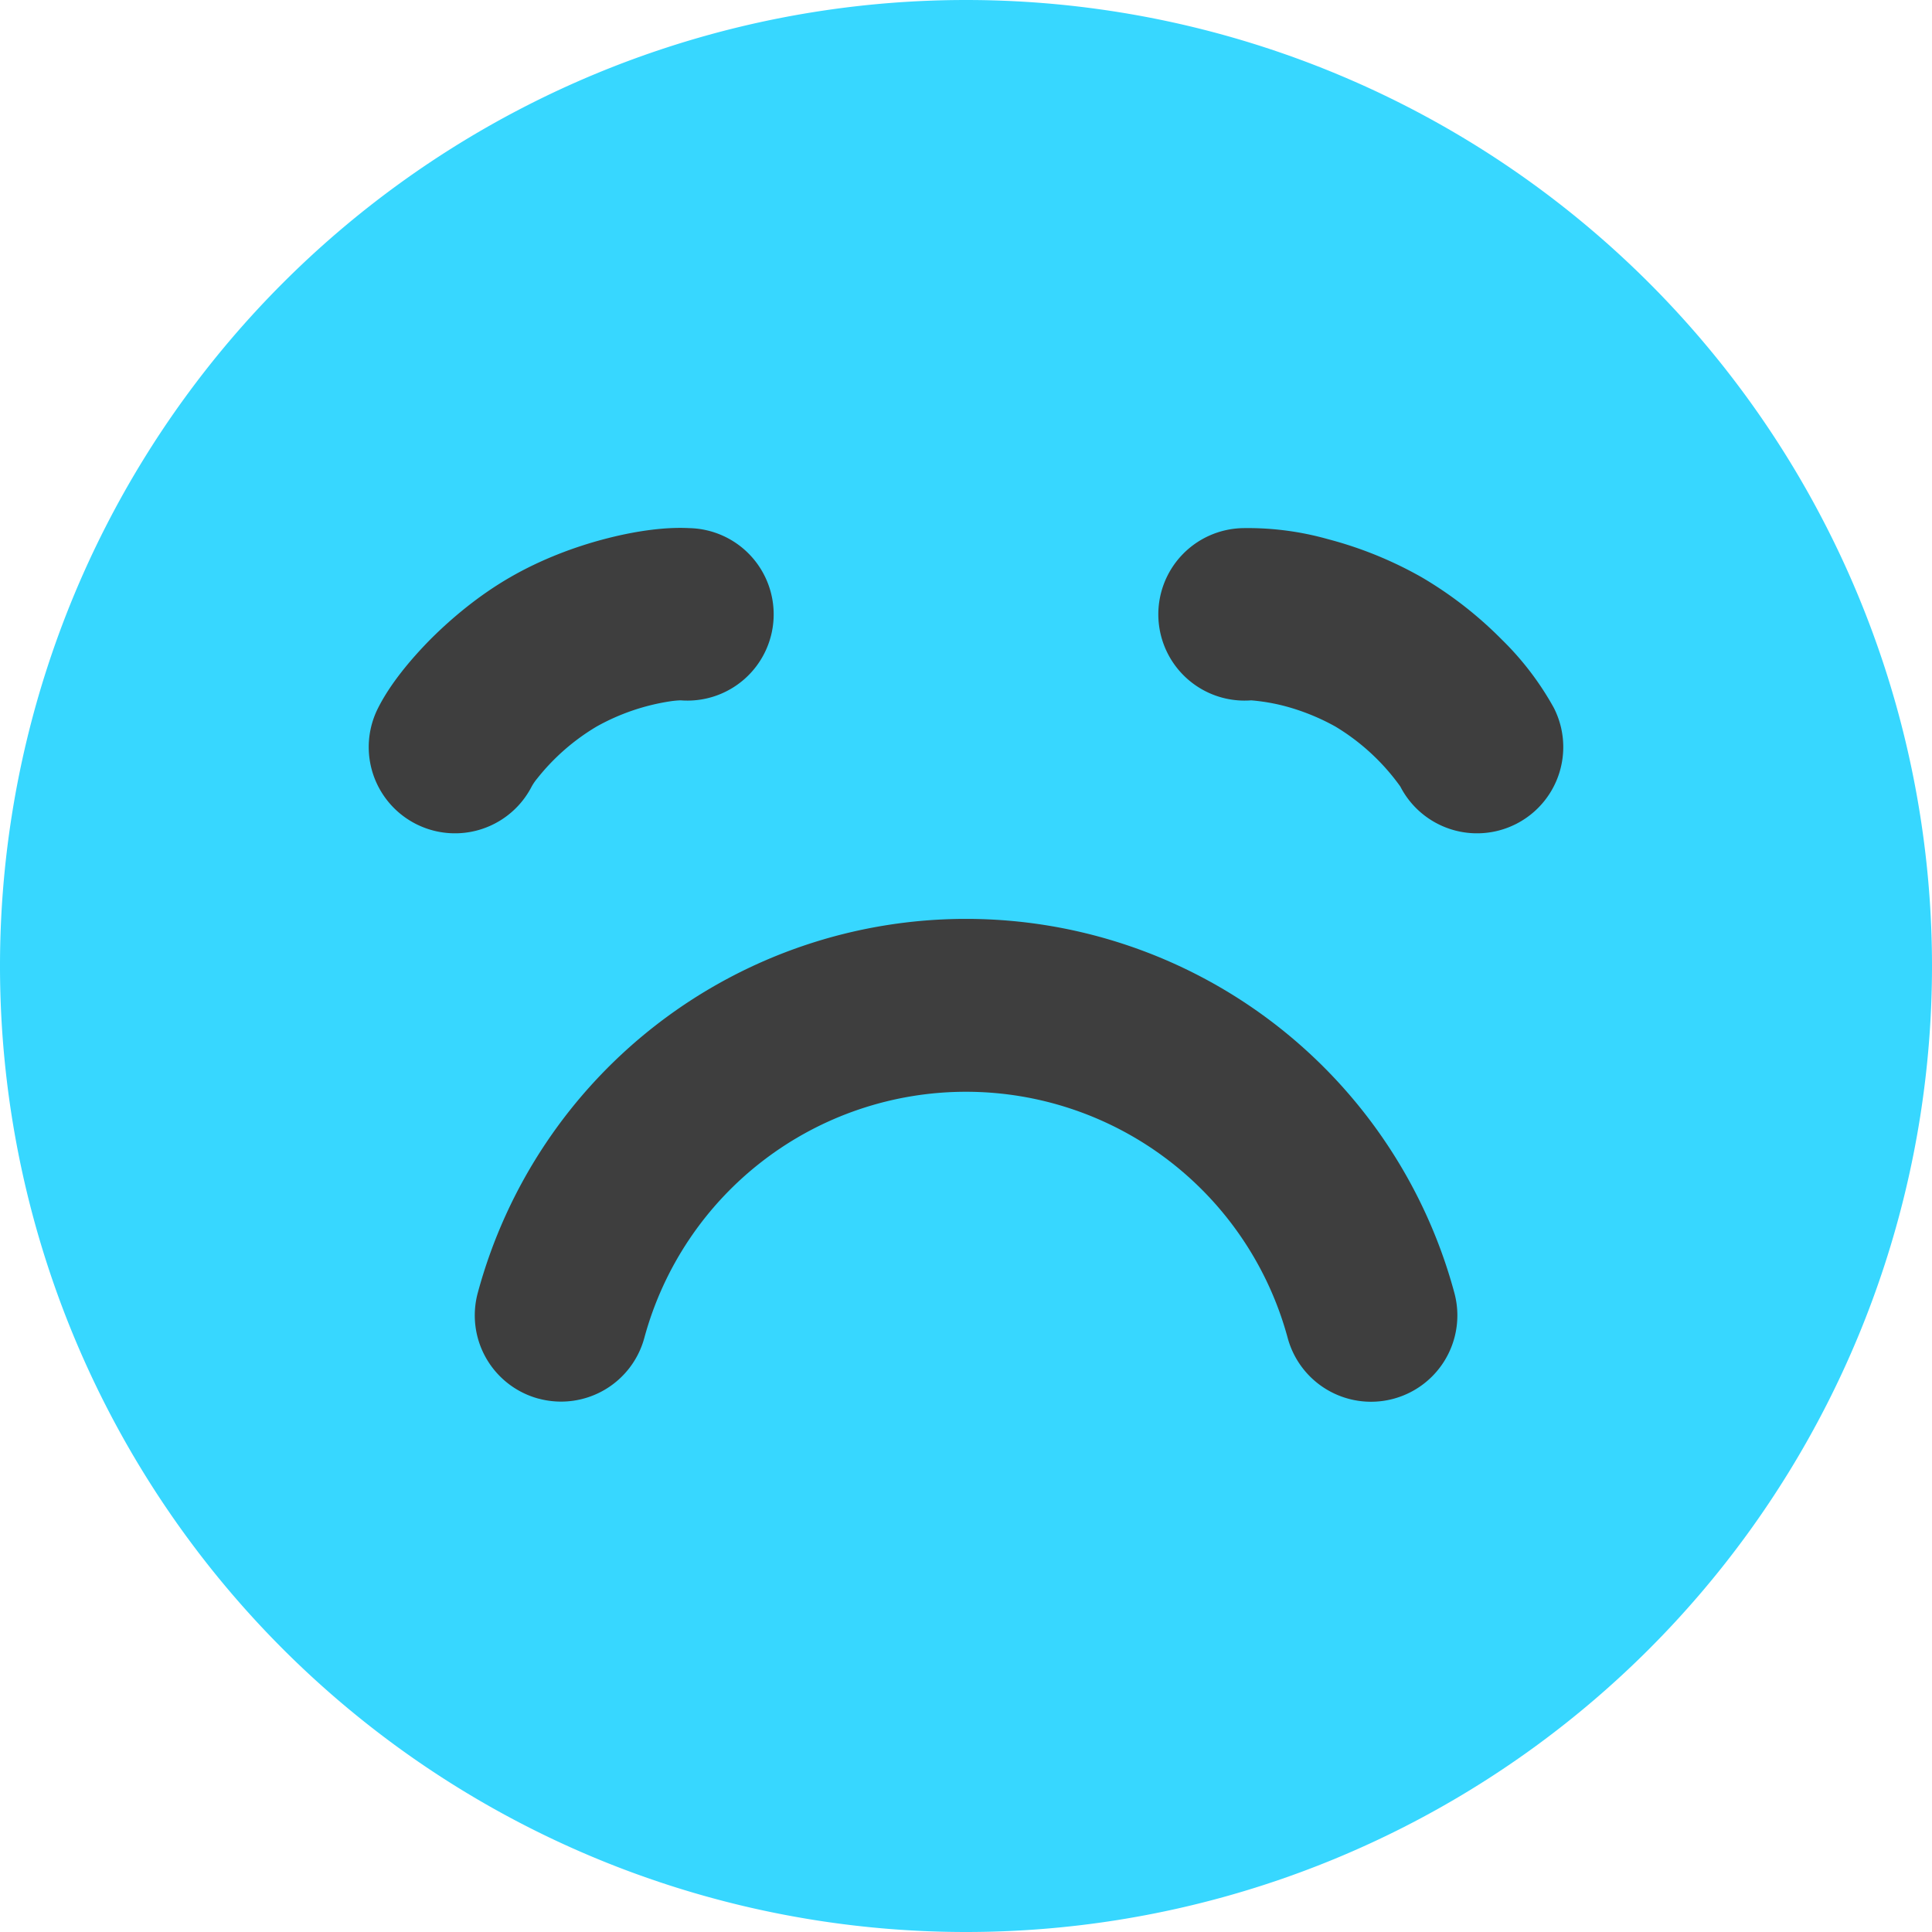 <svg xmlns="http://www.w3.org/2000/svg" fill="none" viewBox="0 0 14 14"><g id="smiley-crying-1"><path id="Union" fill="#37d7ff" fill-rule="evenodd" d="M7 0a7 7 0 1 1 0 14A7 7 0 0 1 7 0Z" clip-rule="evenodd"></path><path id="Union_2" fill="#3e3e3e" fill-rule="evenodd" d="M4.377 3.907c.204-.054.428-.09.617-.08a.625.625 0 1 1-.061 1.248c-.002 0-.025 0-.07.006a1.578 1.578 0 0 0-.54.184 1.578 1.578 0 0 0-.43.376.378.378 0 0 0-.04.058.625.625 0 1 1-1.112-.571c.086-.17.23-.345.378-.495.156-.156.354-.321.578-.45.225-.13.467-.22.68-.276Zm-.474 6.228a.625.625 0 0 0 .766-.44 2.415 2.415 0 0 1 4.662 0 .625.625 0 0 0 1.208-.326 3.665 3.665 0 0 0-7.077 0 .625.625 0 0 0 .44.766Zm5.164-5.06a1.433 1.433 0 0 1 .237.04 1.6 1.6 0 0 1 .373.15 1.579 1.579 0 0 1 .47.434.625.625 0 0 0 1.112-.571 2.138 2.138 0 0 0-.378-.495 2.825 2.825 0 0 0-.579-.45 2.824 2.824 0 0 0-.679-.276 2.137 2.137 0 0 0-.617-.08.625.625 0 1 0 .061 1.248Z" clip-rule="evenodd"></path></g></svg>